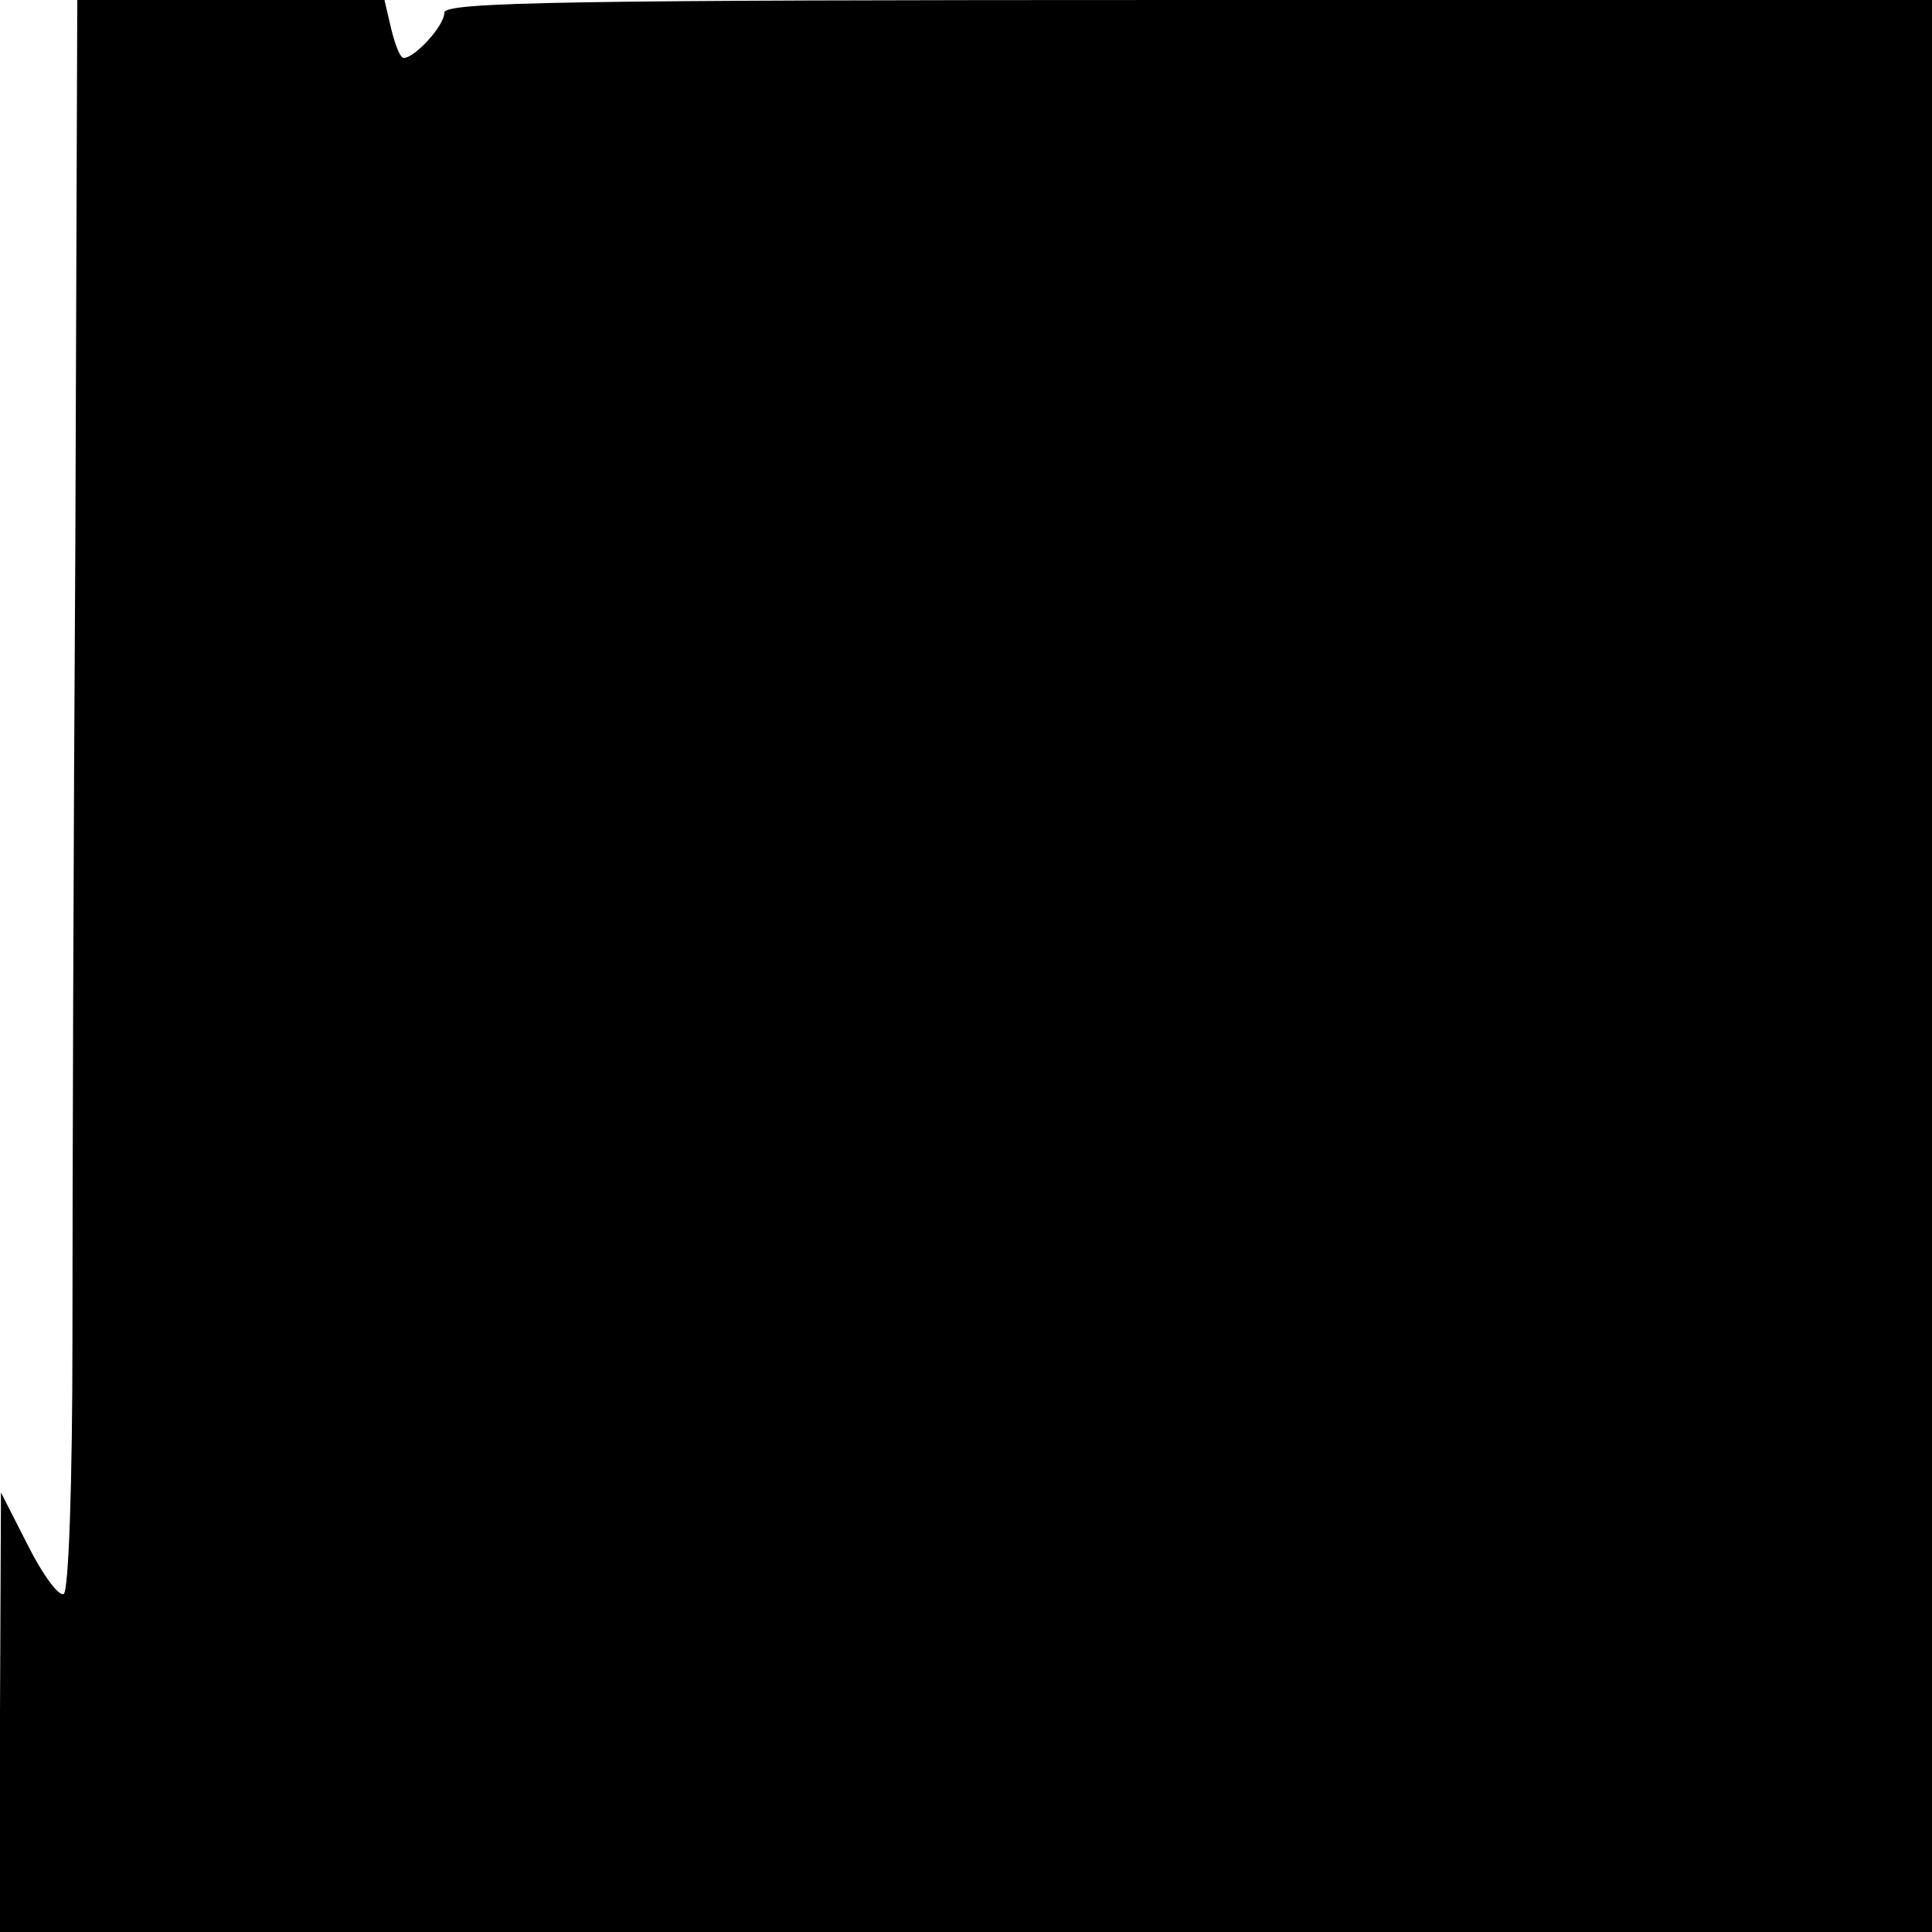 <?xml version="1.0" standalone="no"?>
<!DOCTYPE svg PUBLIC "-//W3C//DTD SVG 20010904//EN"
 "http://www.w3.org/TR/2001/REC-SVG-20010904/DTD/svg10.dtd">
<svg version="1.0" xmlns="http://www.w3.org/2000/svg"
 width="200pt" height="200pt" viewBox="0 0 200 200"
 preserveAspectRatio="xMidYMid meet">
<g transform="translate(0,200) scale(0.1,-0.1)"
fill="#000000" stroke="none">
<path d="M78 1438 c-2 -310 -3 -680 -3 -823 0 -151 -4 -262 -9 -265 -5 -3 -22
20 -37 50 l-28 55 -1 -227 0 -228 1000 0 1000 0 0 1000 0 1000 -770 0 c-638 0
-770 -2 -770 -13 0 -14 -31 -47 -42 -47 -4 0 -9 14 -13 30 l-7 30 -159 0 -159
0 -2 -562z"/>
</g>
</svg>

